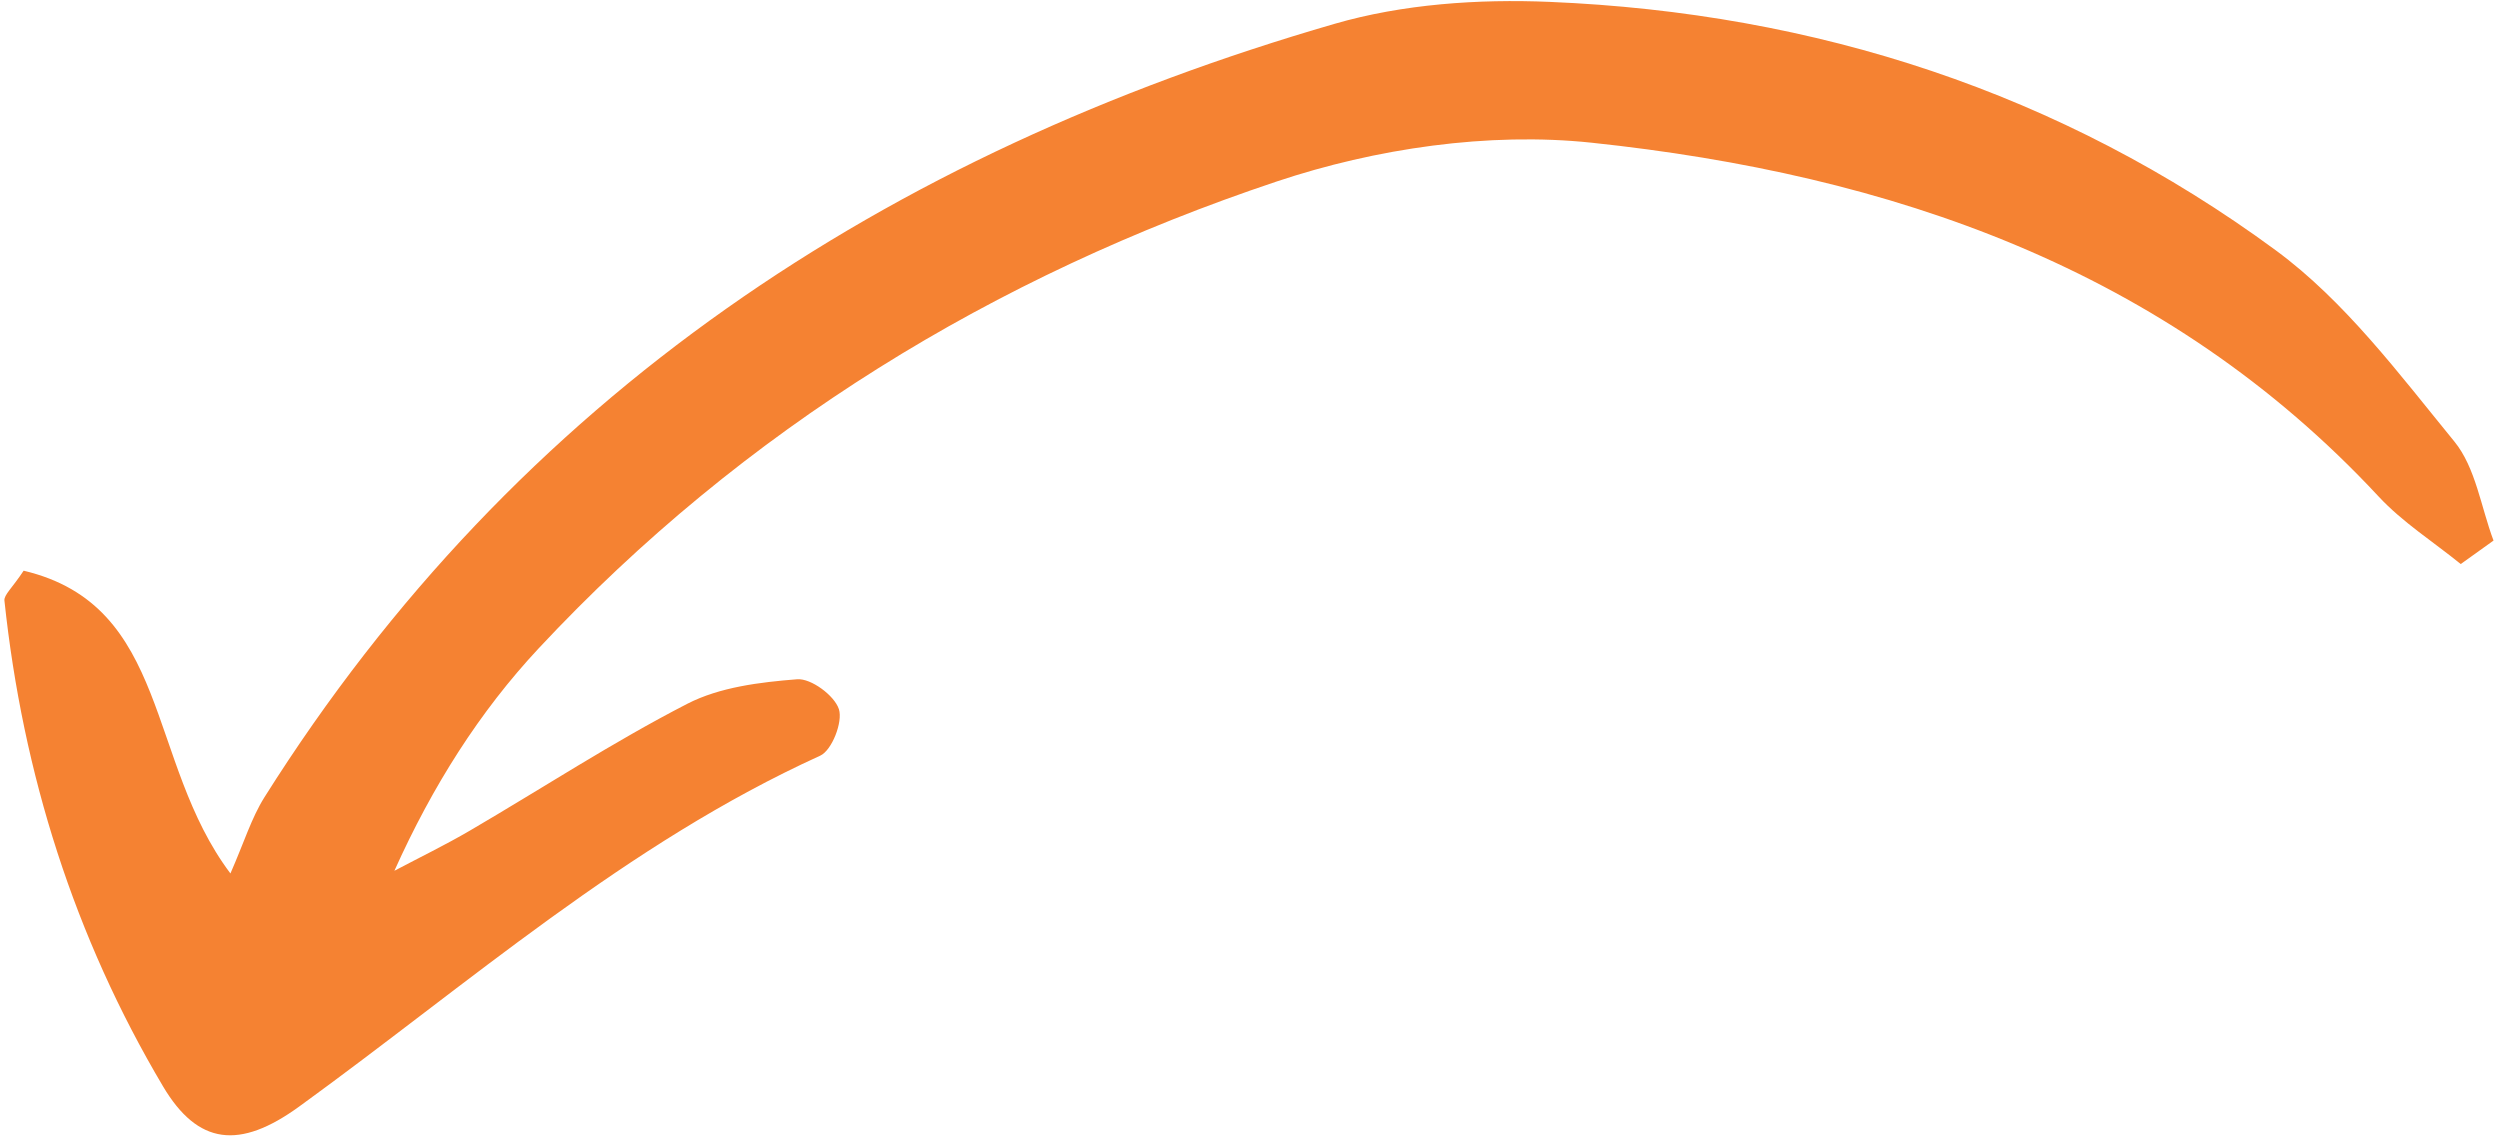 <svg width="105" height="48" viewBox="0 0 105 48" fill="none" xmlns="http://www.w3.org/2000/svg">
<path d="M103.351 23.69C102.196 22.752 100.909 21.936 99.905 20.857C90.971 11.251 79.376 7.322 66.85 5.994C62.525 5.535 57.768 6.236 53.617 7.624C41.749 11.593 31.227 18.017 22.624 27.231C20.144 29.887 18.166 33.009 16.564 36.573C17.623 36.013 18.702 35.49 19.735 34.886C22.778 33.108 25.736 31.17 28.865 29.56C30.23 28.858 31.918 28.652 33.482 28.529C34.063 28.483 35.048 29.212 35.234 29.786C35.406 30.319 34.941 31.515 34.448 31.739C26.321 35.433 19.685 41.314 12.56 46.479C10.062 48.29 8.314 48.097 6.847 45.627C3.122 39.348 0.958 32.497 0.186 25.227C0.16 24.986 0.507 24.705 0.993 23.969C7.164 25.432 6.13 31.972 9.678 36.685C10.253 35.377 10.56 34.353 11.108 33.482C21.725 16.628 37.227 6.454 56.052 1.001C58.918 0.17 62.084 -0.047 65.085 0.079C76.246 0.545 86.567 3.881 95.582 10.513C98.486 12.649 100.763 15.705 103.081 18.541C103.981 19.642 104.199 21.3 104.728 22.704C104.27 23.033 103.81 23.36 103.351 23.69Z" fill="#F58232"/>
</svg>
